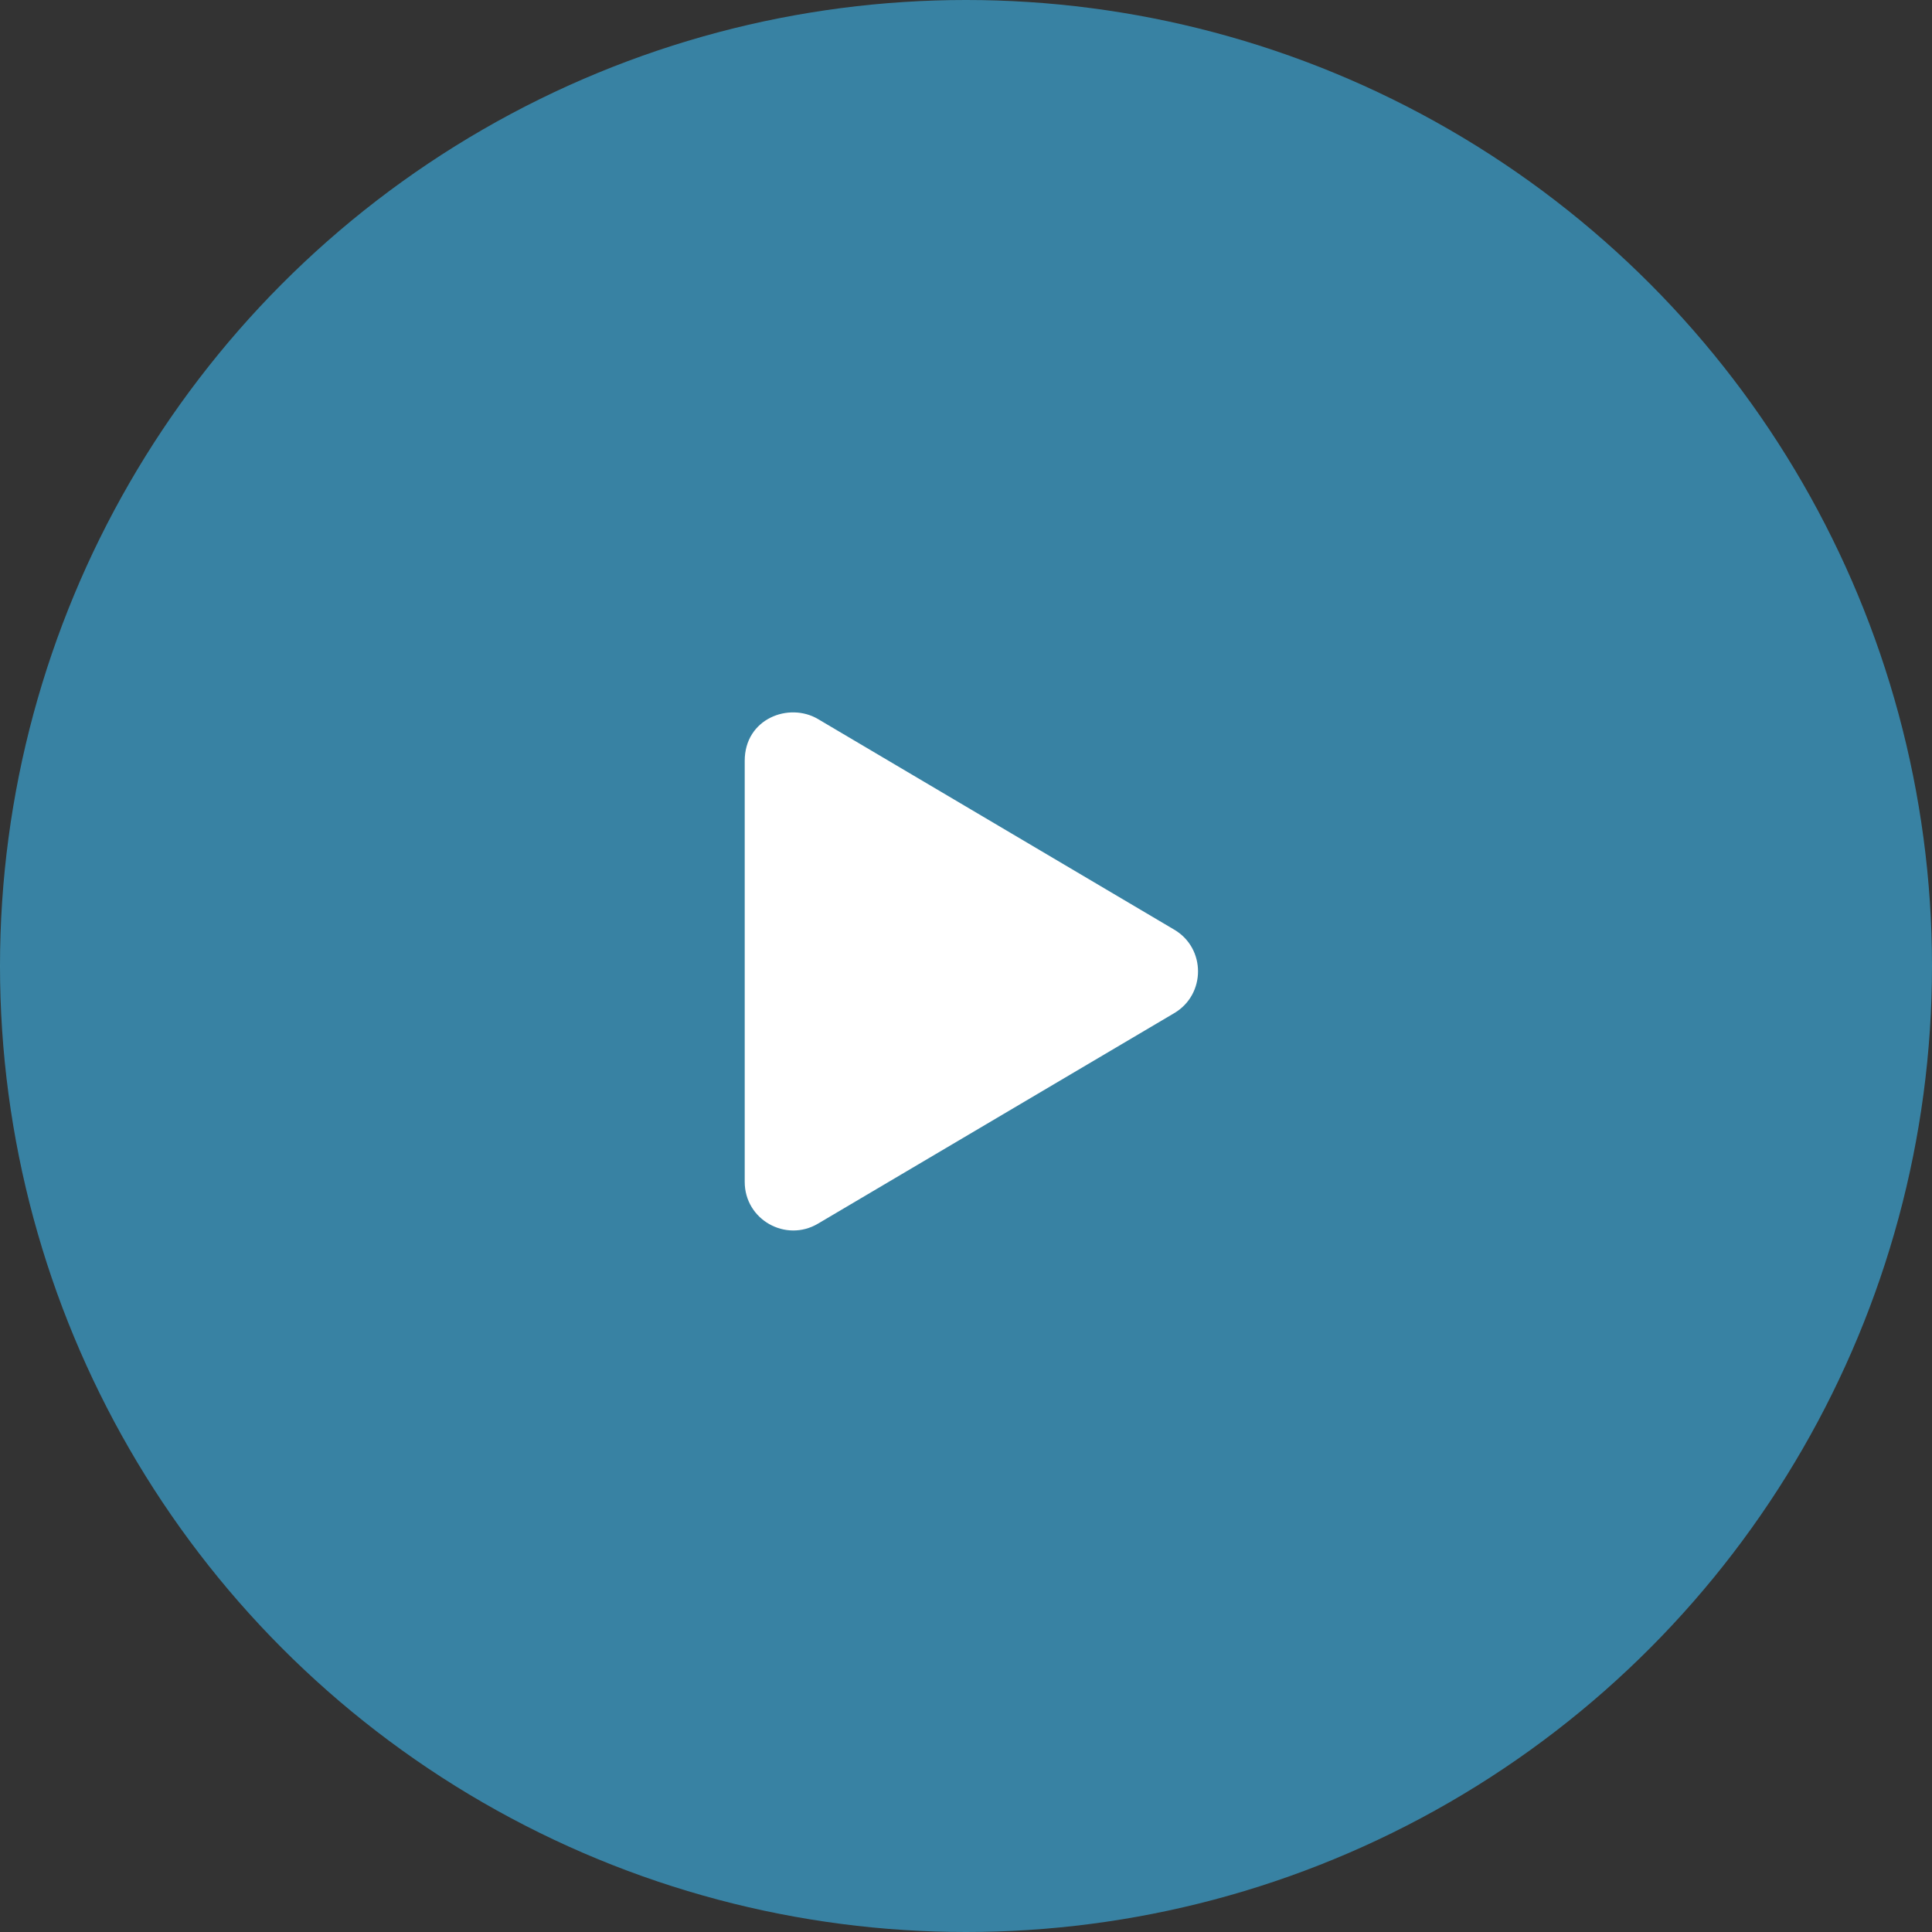 <svg width="140" height="140" viewBox="0 0 140 140" fill="none" xmlns="http://www.w3.org/2000/svg">
<rect x="0" y="0" width="140" height="140" fill="#333333" stroke="none"/>
<circle cx="70" cy="70" r="70" fill="#3CB8EF" fill-opacity="0.6"/>
<g clip-path="url(#clip0)">
<path d="M85.084 67.363L59.273 52.104C57.176 50.865 53.965 52.067 53.965 55.132V85.642C53.965 88.392 56.949 90.049 59.273 88.671L85.084 73.419C87.386 72.063 87.393 68.719 85.084 67.363Z" fill="white"/>
</g>
<defs>
<clipPath id="clip0">
<rect width="32.849" height="37.542" fill="white" transform="translate(53.965 51.62)"/>
</clipPath>
</defs>
</svg>
